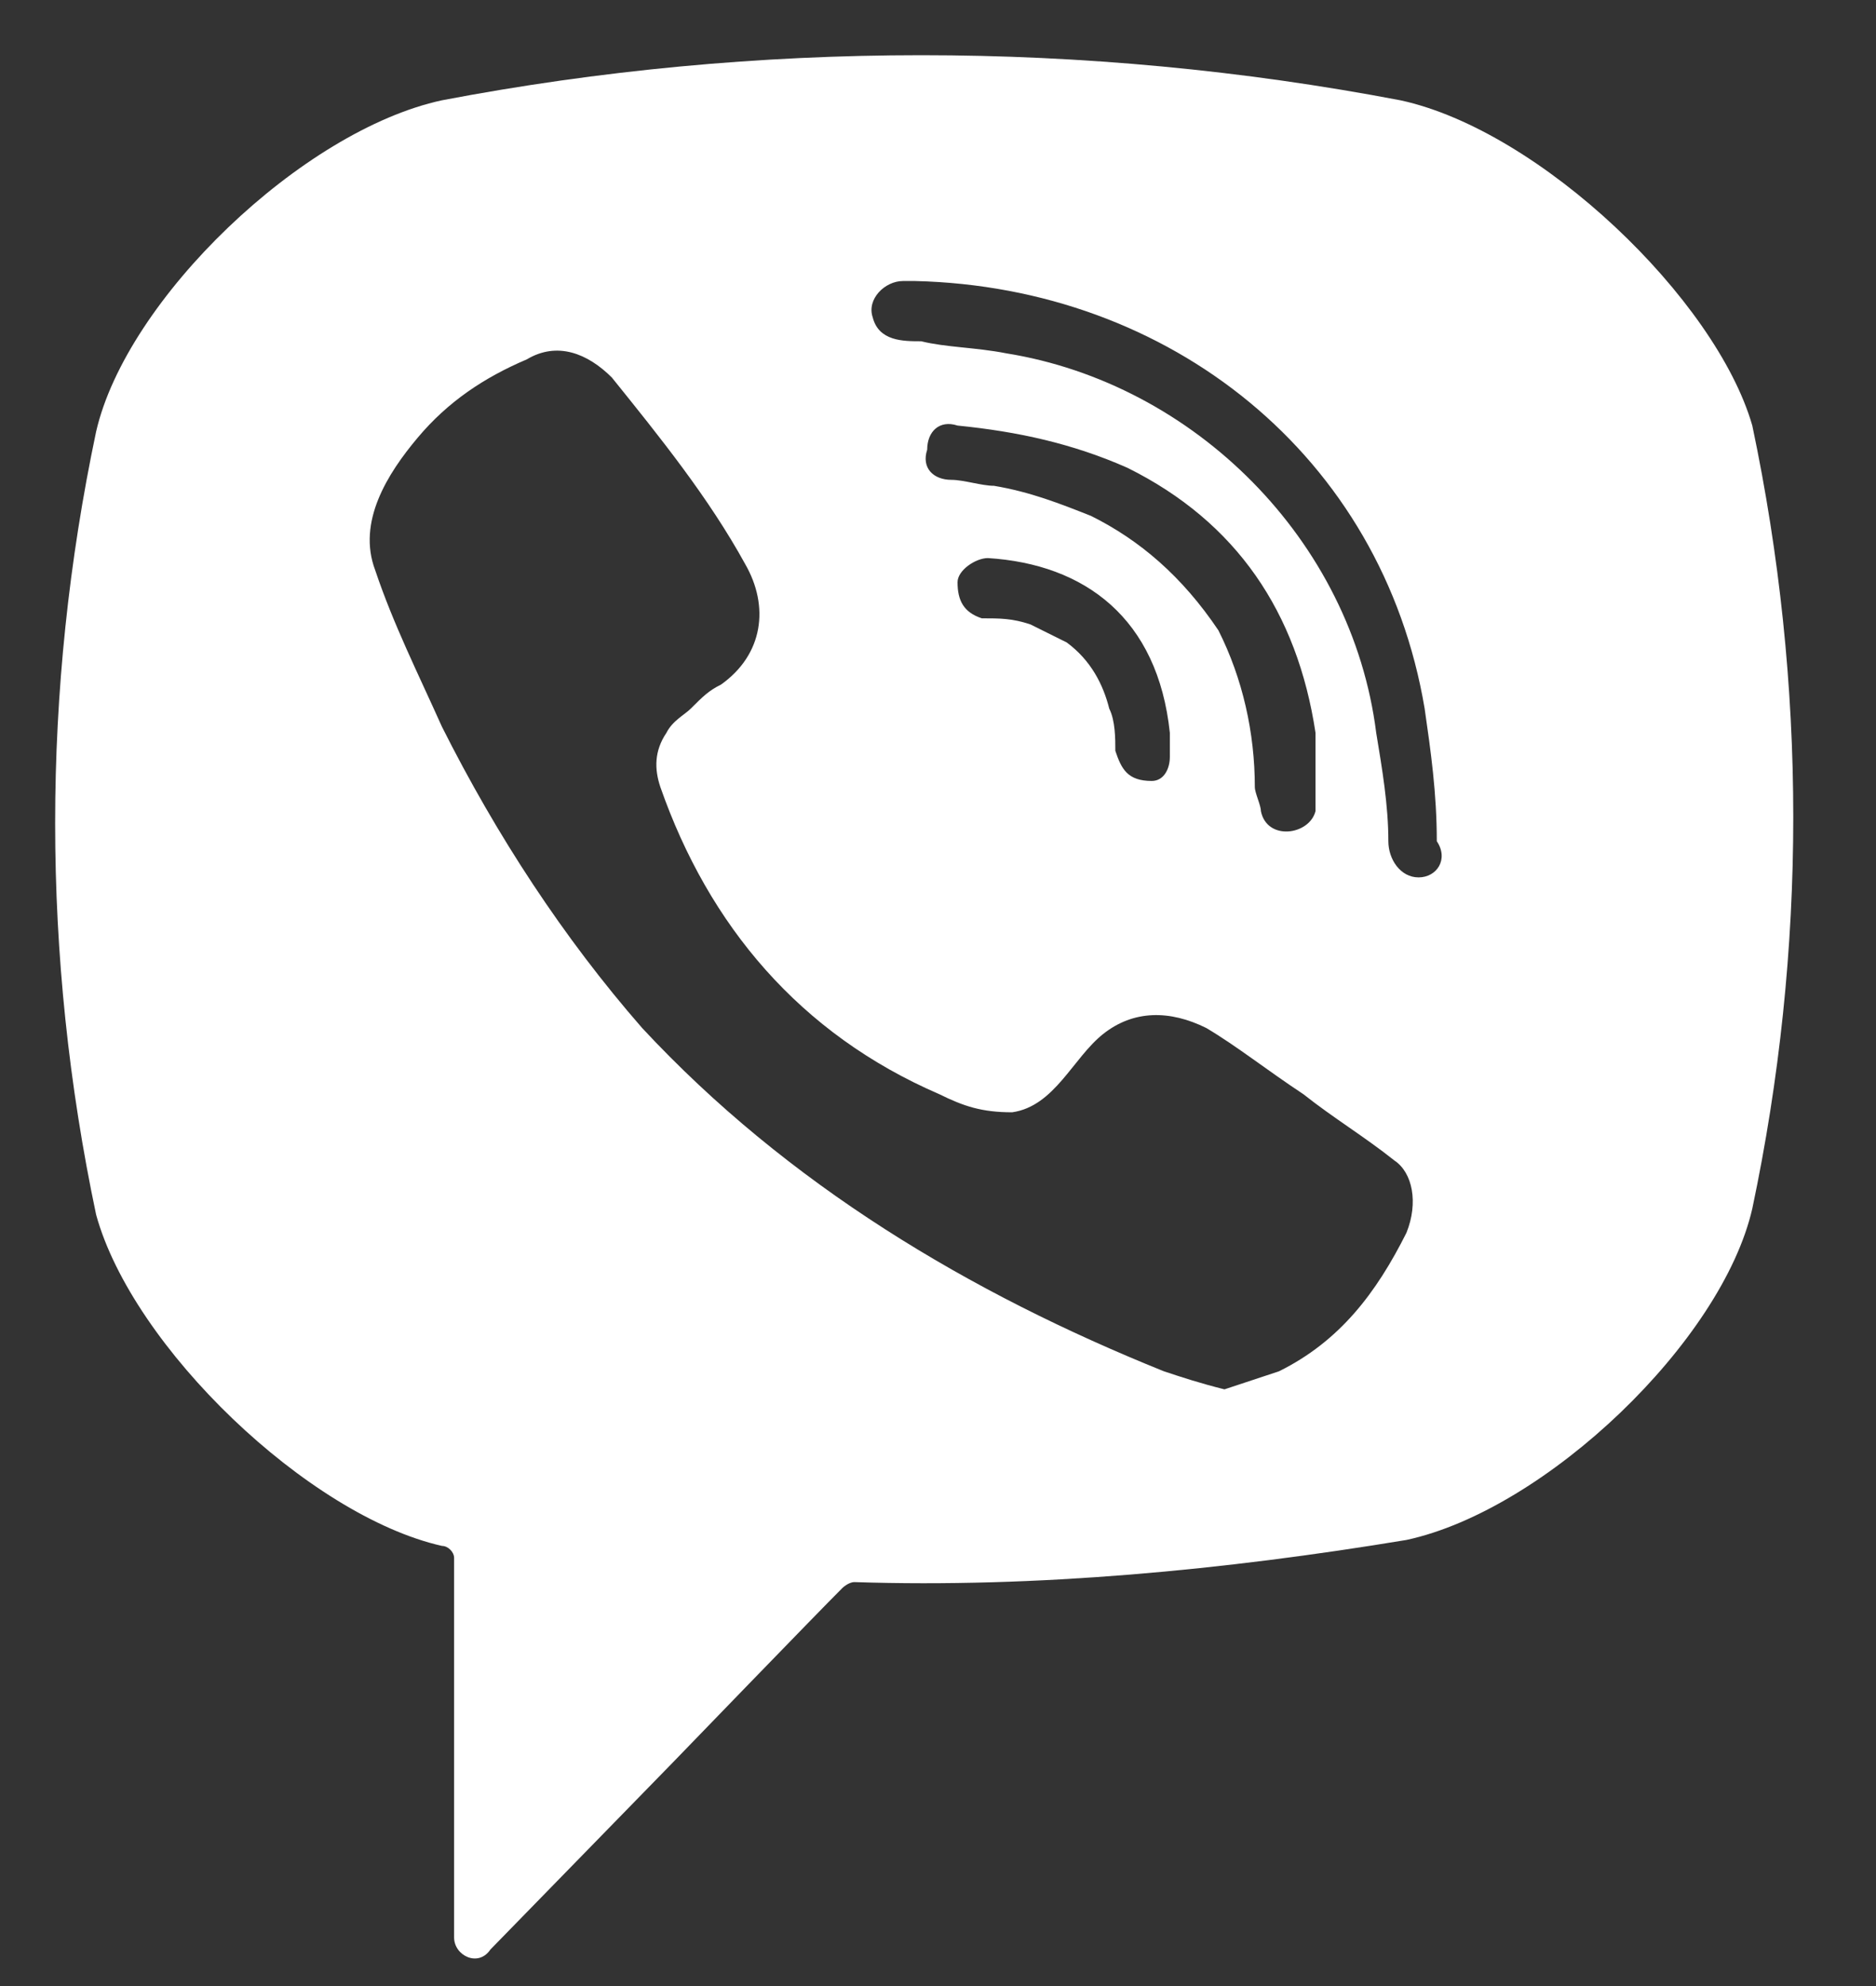 <svg width="17" height="18" viewBox="0 0 17 18" fill="none" xmlns="http://www.w3.org/2000/svg">
<rect x="0" y="0" width="17" height="18" fill="#333333" stroke="none"/>
<path d="M12.69 0.909C9.832 0.364 6.863 0.364 4.005 0.909C2.74 1.182 1.146 2.711 0.871 3.912C0.376 6.259 0.376 8.661 0.871 11.009C1.201 12.21 2.795 13.738 4.005 14.011C4.06 14.011 4.115 14.066 4.115 14.12V17.56C4.115 17.724 4.334 17.833 4.444 17.669L6.094 15.977C6.094 15.977 7.413 14.612 7.633 14.393C7.633 14.393 7.688 14.339 7.743 14.339C9.392 14.393 11.096 14.23 12.745 13.957C14.01 13.684 15.604 12.155 15.879 10.954C16.374 8.607 16.374 6.205 15.879 3.857C15.549 2.711 13.955 1.182 12.69 0.909ZM12.745 11.173C12.471 11.719 12.141 12.155 11.591 12.428C11.426 12.483 11.261 12.537 11.096 12.592C10.876 12.537 10.711 12.483 10.546 12.428C8.787 11.719 7.138 10.736 5.819 9.317C5.104 8.498 4.499 7.57 4.005 6.587C3.785 6.096 3.565 5.659 3.4 5.168C3.235 4.731 3.51 4.294 3.785 3.967C4.06 3.639 4.389 3.421 4.774 3.257C5.049 3.093 5.324 3.202 5.544 3.421C5.984 3.967 6.423 4.512 6.753 5.113C6.973 5.495 6.918 5.932 6.533 6.205C6.423 6.259 6.368 6.314 6.259 6.423C6.204 6.478 6.094 6.532 6.039 6.642C5.929 6.805 5.929 6.969 5.984 7.133C6.423 8.388 7.248 9.371 8.512 9.917C8.732 10.026 8.897 10.081 9.172 10.081C9.557 10.026 9.722 9.589 9.997 9.371C10.272 9.153 10.601 9.153 10.931 9.317C11.206 9.48 11.481 9.699 11.811 9.917C12.086 10.135 12.361 10.299 12.636 10.518C12.8 10.627 12.855 10.9 12.745 11.173ZM10.437 7.078C10.327 7.078 10.382 7.078 10.437 7.078C10.217 7.078 10.162 6.969 10.107 6.805C10.107 6.696 10.107 6.532 10.052 6.423C9.997 6.205 9.887 5.986 9.667 5.823C9.557 5.768 9.447 5.713 9.337 5.659C9.172 5.604 9.062 5.604 8.897 5.604C8.732 5.55 8.677 5.441 8.677 5.277C8.677 5.168 8.842 5.058 8.952 5.058C9.832 5.113 10.492 5.604 10.601 6.642C10.601 6.696 10.601 6.805 10.601 6.86C10.601 6.969 10.546 7.078 10.437 7.078ZM9.887 4.676C9.612 4.567 9.337 4.458 9.007 4.403C8.897 4.403 8.732 4.349 8.622 4.349C8.457 4.349 8.348 4.24 8.402 4.076C8.402 3.912 8.512 3.803 8.677 3.857C9.227 3.912 9.722 4.021 10.217 4.24C11.206 4.731 11.756 5.55 11.921 6.642C11.921 6.696 11.921 6.751 11.921 6.805C11.921 6.914 11.921 7.024 11.921 7.187C11.921 7.242 11.921 7.297 11.921 7.351C11.866 7.57 11.481 7.624 11.426 7.351C11.426 7.297 11.371 7.187 11.371 7.133C11.371 6.642 11.261 6.15 11.041 5.713C10.711 5.222 10.327 4.895 9.887 4.676ZM12.855 7.952C12.69 7.952 12.581 7.788 12.581 7.624C12.581 7.297 12.525 6.969 12.471 6.642C12.251 4.895 10.821 3.475 9.117 3.202C8.842 3.148 8.567 3.148 8.348 3.093C8.183 3.093 7.963 3.093 7.908 2.875C7.853 2.711 8.018 2.547 8.183 2.547C8.238 2.547 8.293 2.547 8.293 2.547C10.546 2.602 8.402 2.547 8.293 2.547C10.601 2.602 12.525 4.13 12.91 6.423C12.965 6.805 13.02 7.187 13.02 7.624C13.13 7.788 13.02 7.952 12.855 7.952Z" fill="#fff"/>
</svg>

